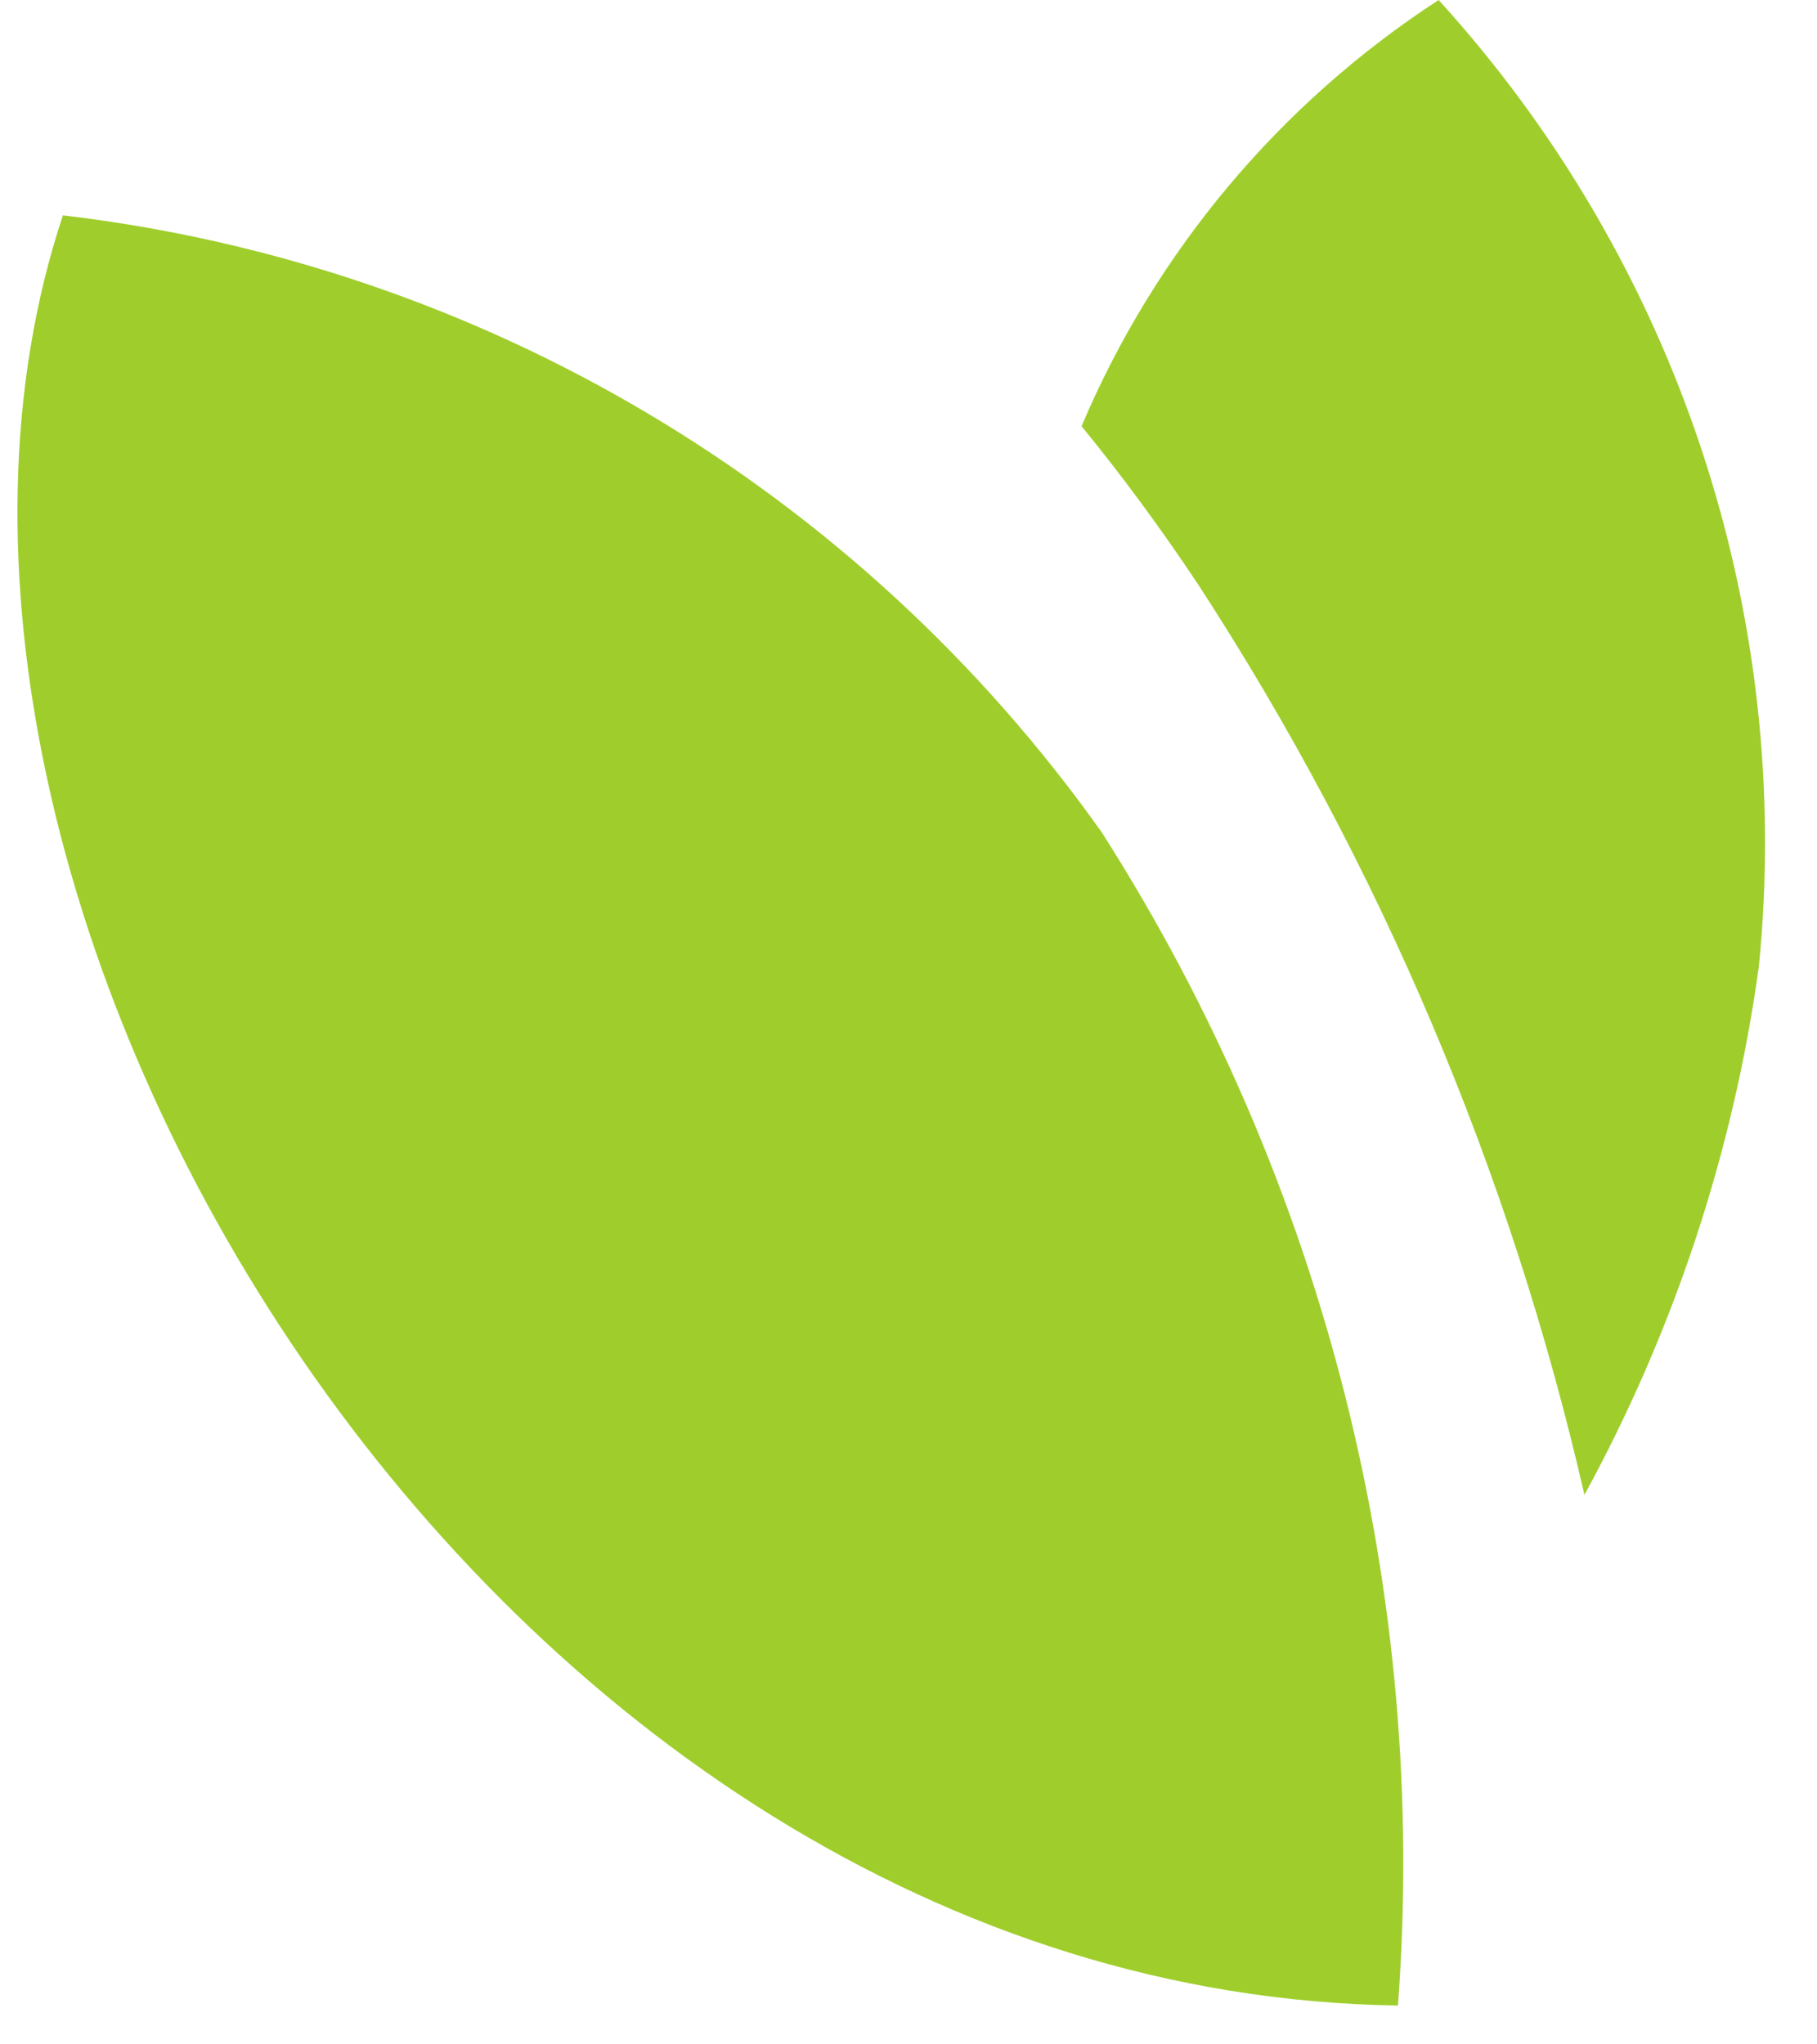 <svg width="8" height="9" viewBox="0 0 8 9" fill="none" xmlns="http://www.w3.org/2000/svg">
<path fill-rule="evenodd" clip-rule="evenodd" d="M4.762 1.876C5.088 1.107 5.635 0.455 6.334 0C7.385 1.155 7.899 2.701 7.744 4.255C7.632 5.071 7.37 5.859 6.976 6.581C6.65 5.157 6.075 3.803 5.278 2.577C5.113 2.329 4.941 2.095 4.76 1.874L4.762 1.876ZM6.155 8.829C6.291 7.012 5.831 5.201 4.852 3.666C3.78 2.153 2.12 1.165 0.277 0.948C-0.721 3.943 2.134 8.77 6.155 8.829Z" fill="#9FCE2C"/>
</svg>
